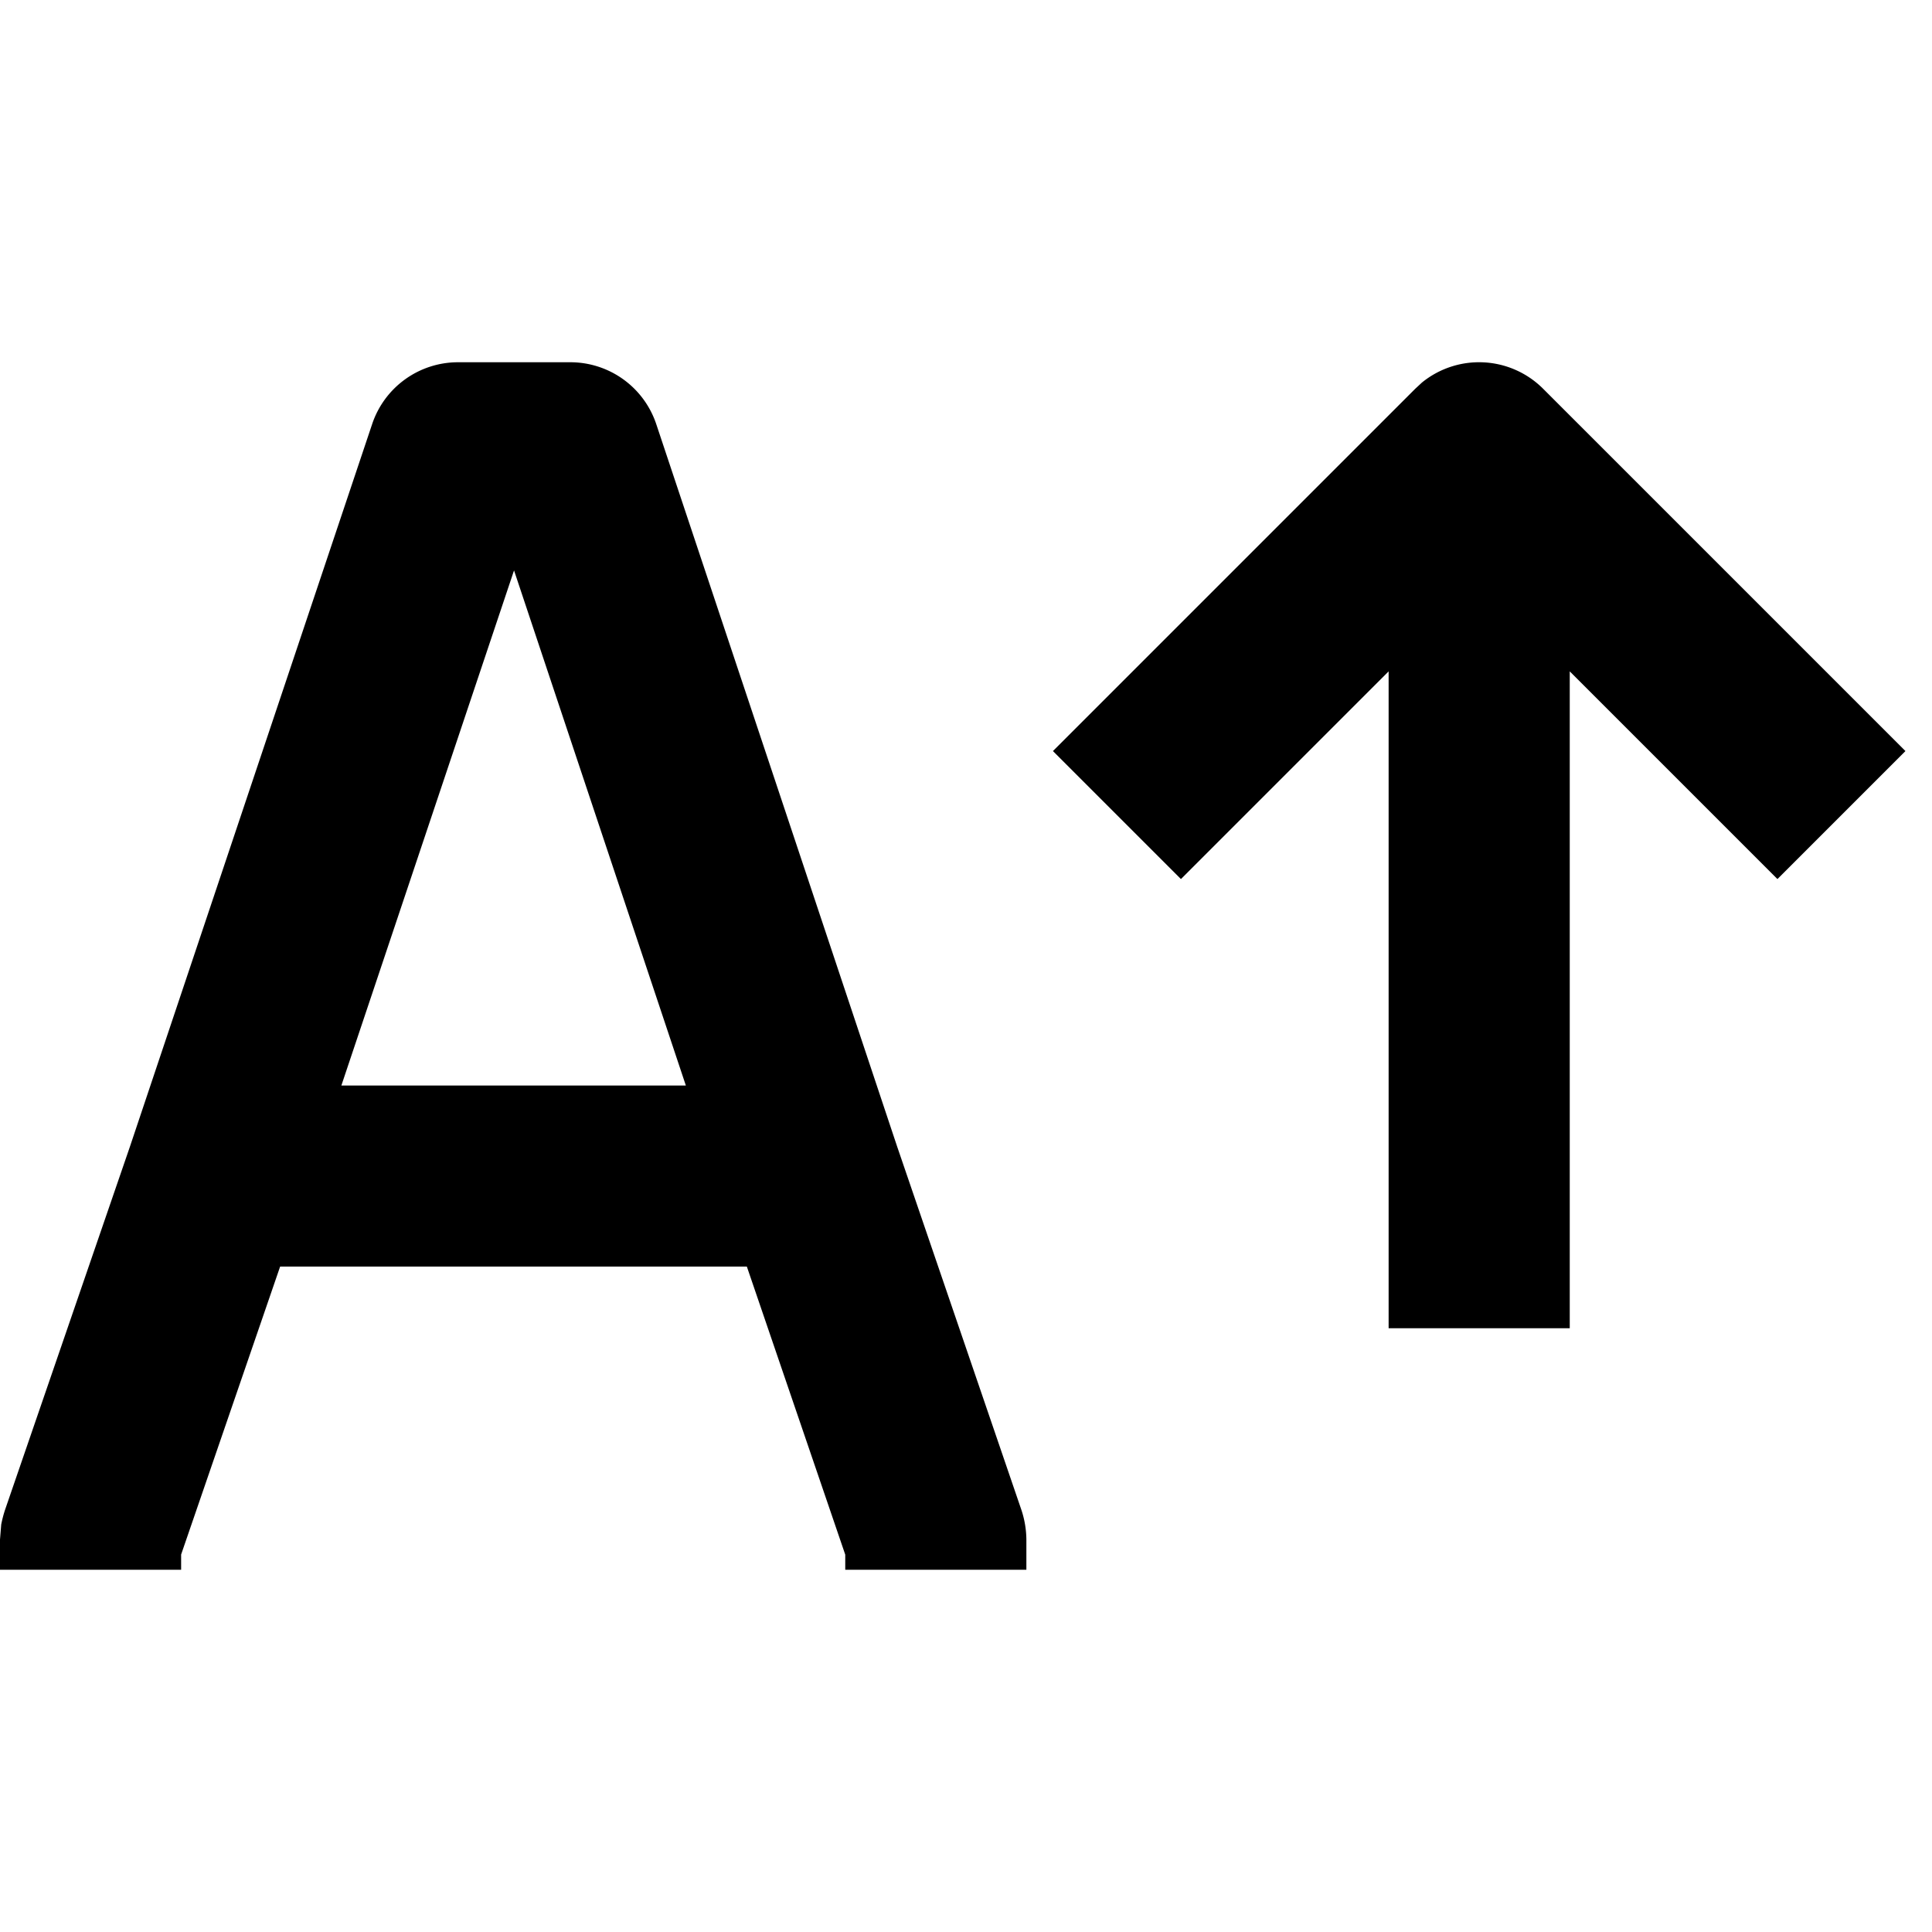 <svg width="16" height="16" fill="none" viewBox="0 0 16 16"><path fill="currentcolor" d="M4.723 3a.75.75 0 0 1 .712.513L7.43 9.496l1.03 3.012a.8.8 0 0 1 .04.242V13H7v-.125l-.815-2.386H2.32l-.82 2.385V13H0v-.25l.01-.124a1 1 0 0 1 .031-.12l1.035-3.01 2.006-5.984A.75.75 0 0 1 3.793 3zm7.053.168a.75.75 0 0 1 1.004.052l3 3-1.06 1.06L13 5.56V11h-1.5V5.56L9.78 7.28 8.72 6.22l3-3zM2.827 8.99H5.68L4.257 4.724z"/></svg>